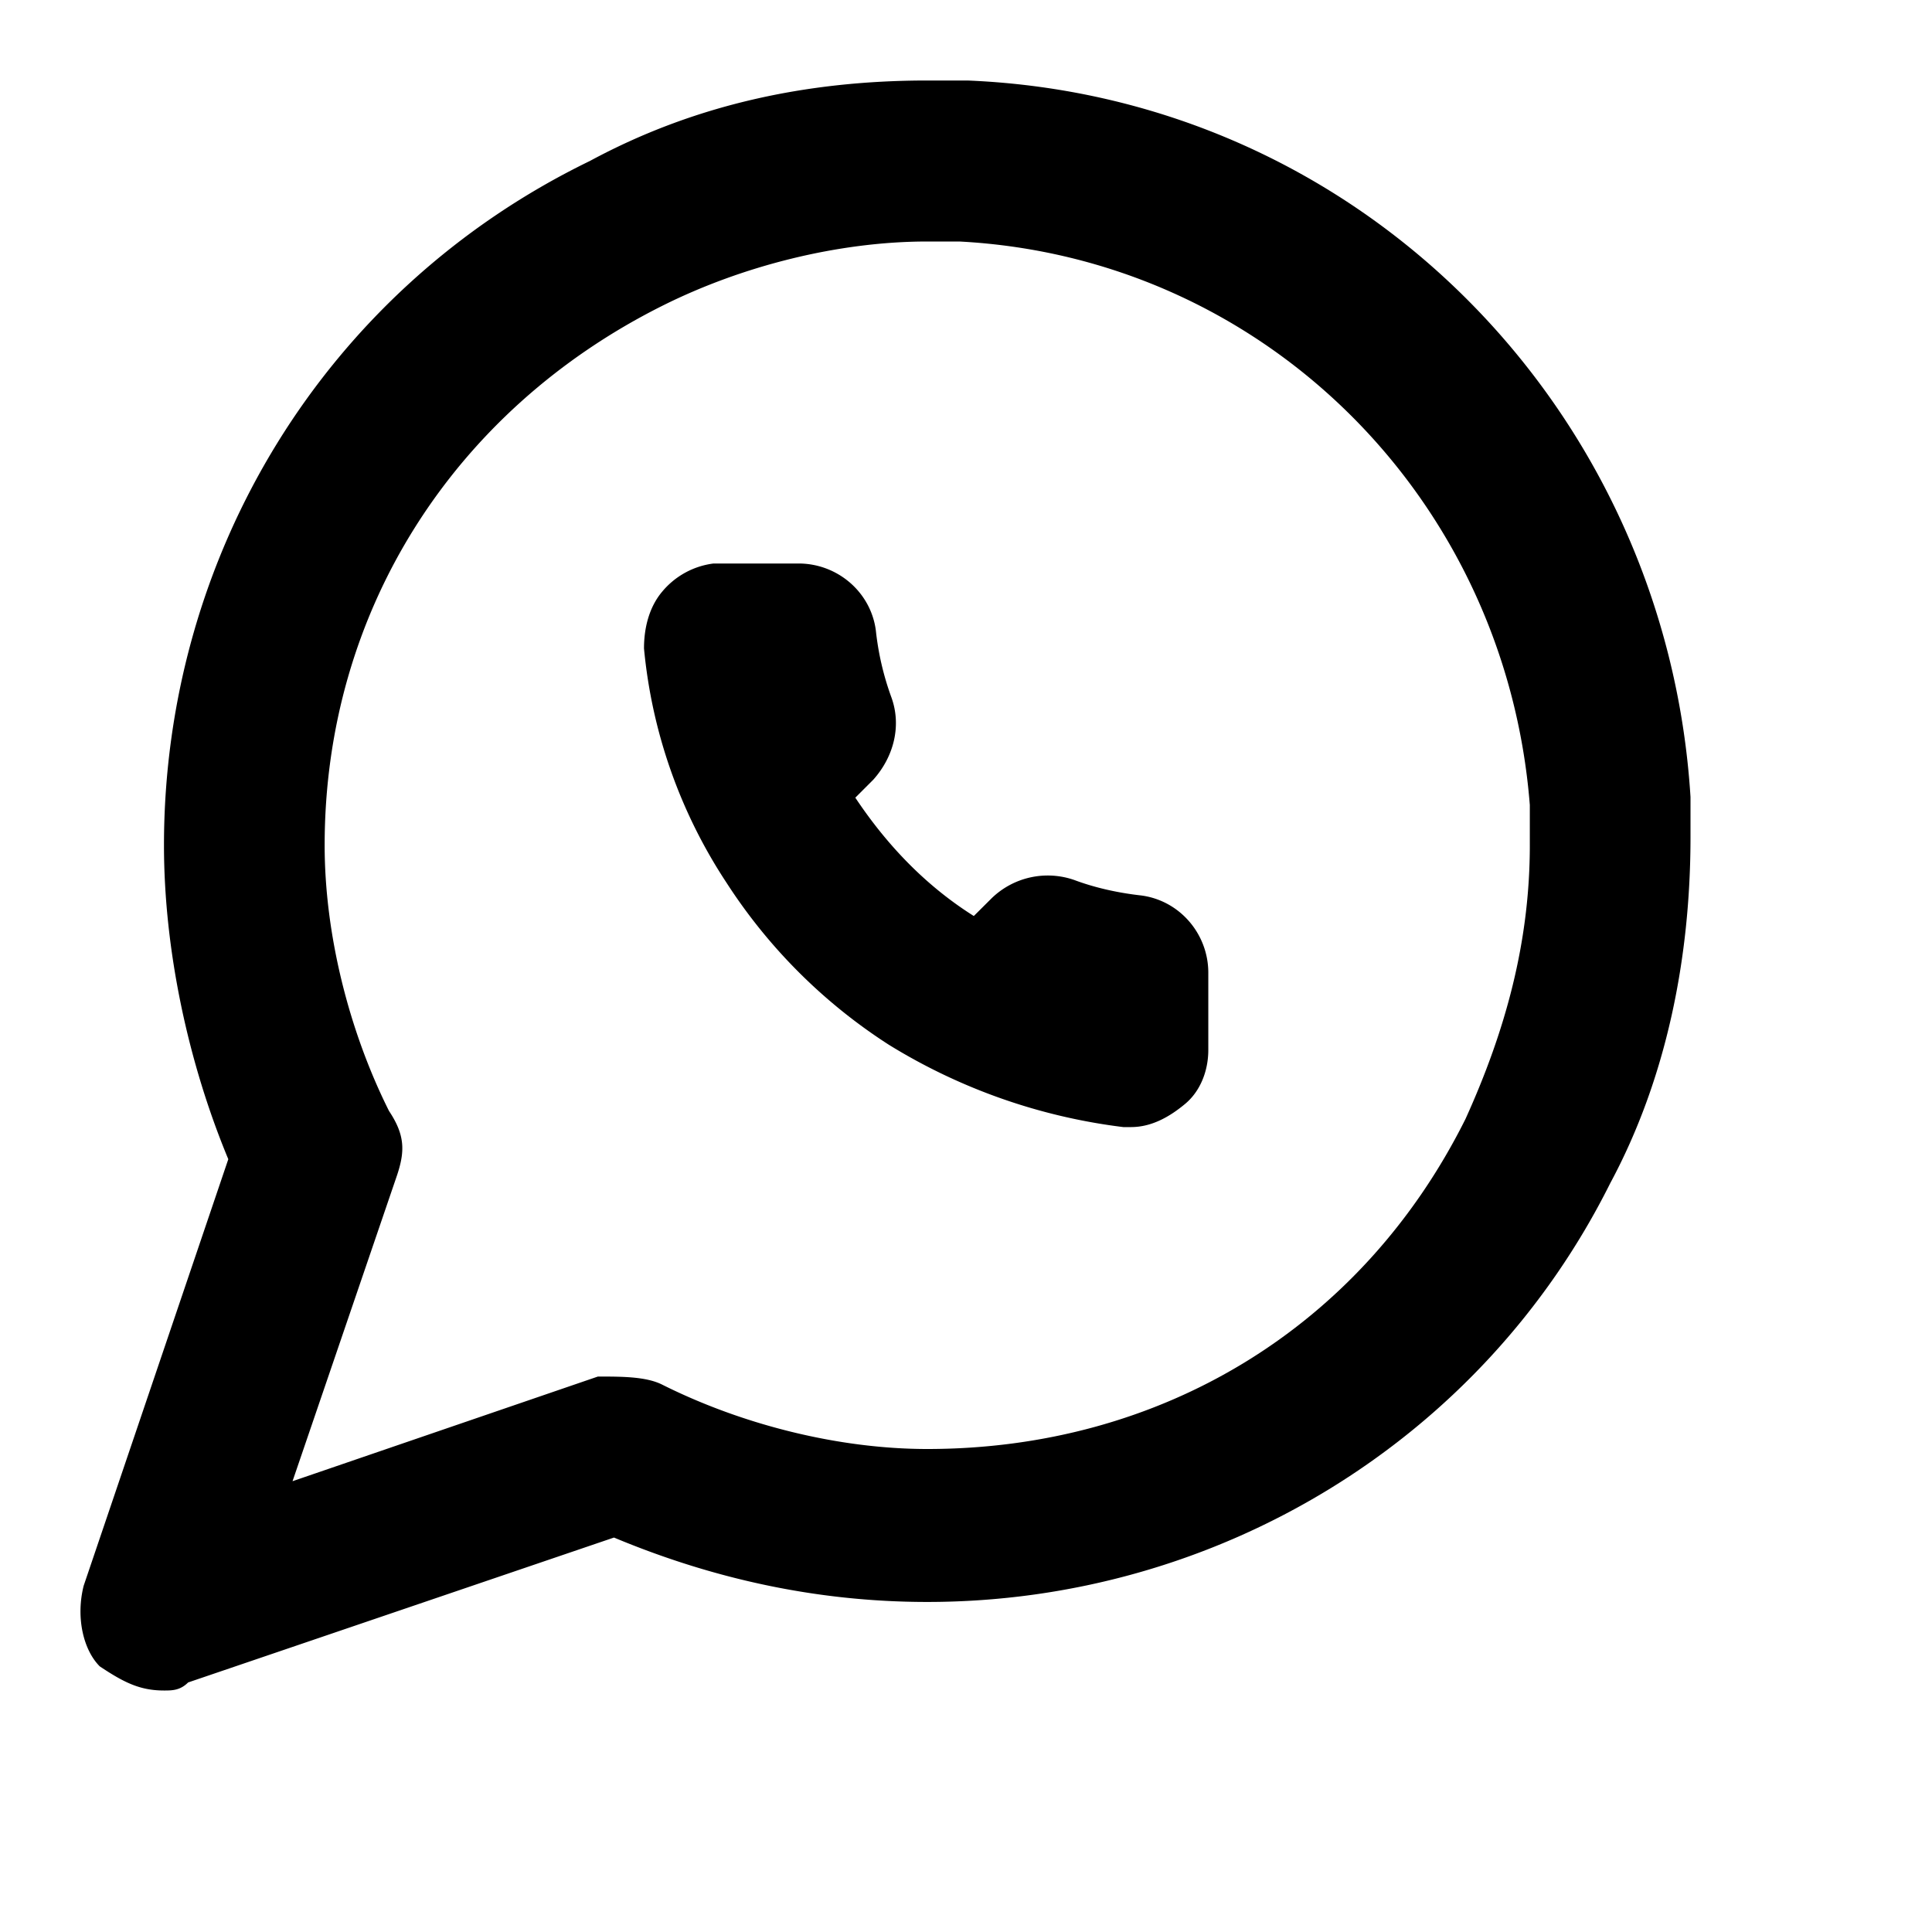 <svg viewBox="0 0 24 24" xmlns="http://www.w3.org/2000/svg"><path d="M21 9.9c-.3-4.8-4.092-8.7-8.982-8.9h-.5c-1.496 0-2.894.3-4.191 1-3.294 1.6-5.29 4.9-5.29 8.5 0 1.3.3 2.7.799 3.9l-1.797 5.3c-.1.4 0 .8.2 1 .3.2.499.3.798.3.1 0 .2 0 .3-.1l5.29-1.8c1.197.5 2.494.8 3.892.8 3.593 0 6.886-2 8.483-5.2.699-1.3.998-2.8.998-4.3v-.5zm-1.996.6c0 1.2-.3 2.3-.799 3.4-1.297 2.6-3.792 4.1-6.686 4.1-1.098 0-2.296-.3-3.294-.8-.2-.1-.499-.1-.798-.1l-3.793 1.3 1.298-3.8c.1-.3.1-.5-.1-.8-.5-1-.799-2.2-.799-3.3 0-2.9 1.597-5.4 4.192-6.7.998-.5 2.196-.8 3.294-.8h.399c3.792.2 6.787 3.2 7.086 7v.5zm-3.994 1.583v.96c0 .255-.096.51-.288.67-.192.16-.416.288-.672.288h-.096a7.22 7.22 0 0 1-2.913-1.023 6.727 6.727 0 0 1-2.017-2.014A6.362 6.362 0 0 1 8 8.055c0-.256.064-.512.224-.703A.99.99 0 0 1 8.864 7H9.92c.48 0 .897.352.96.831a3.5 3.5 0 0 0 .193.831c.128.352.032.736-.224 1.023l-.224.224c.384.576.864 1.087 1.472 1.47l.224-.223a1.001 1.001 0 0 1 1.025-.224c.256.096.544.16.832.192.48.064.832.48.832.96z"/></svg>
